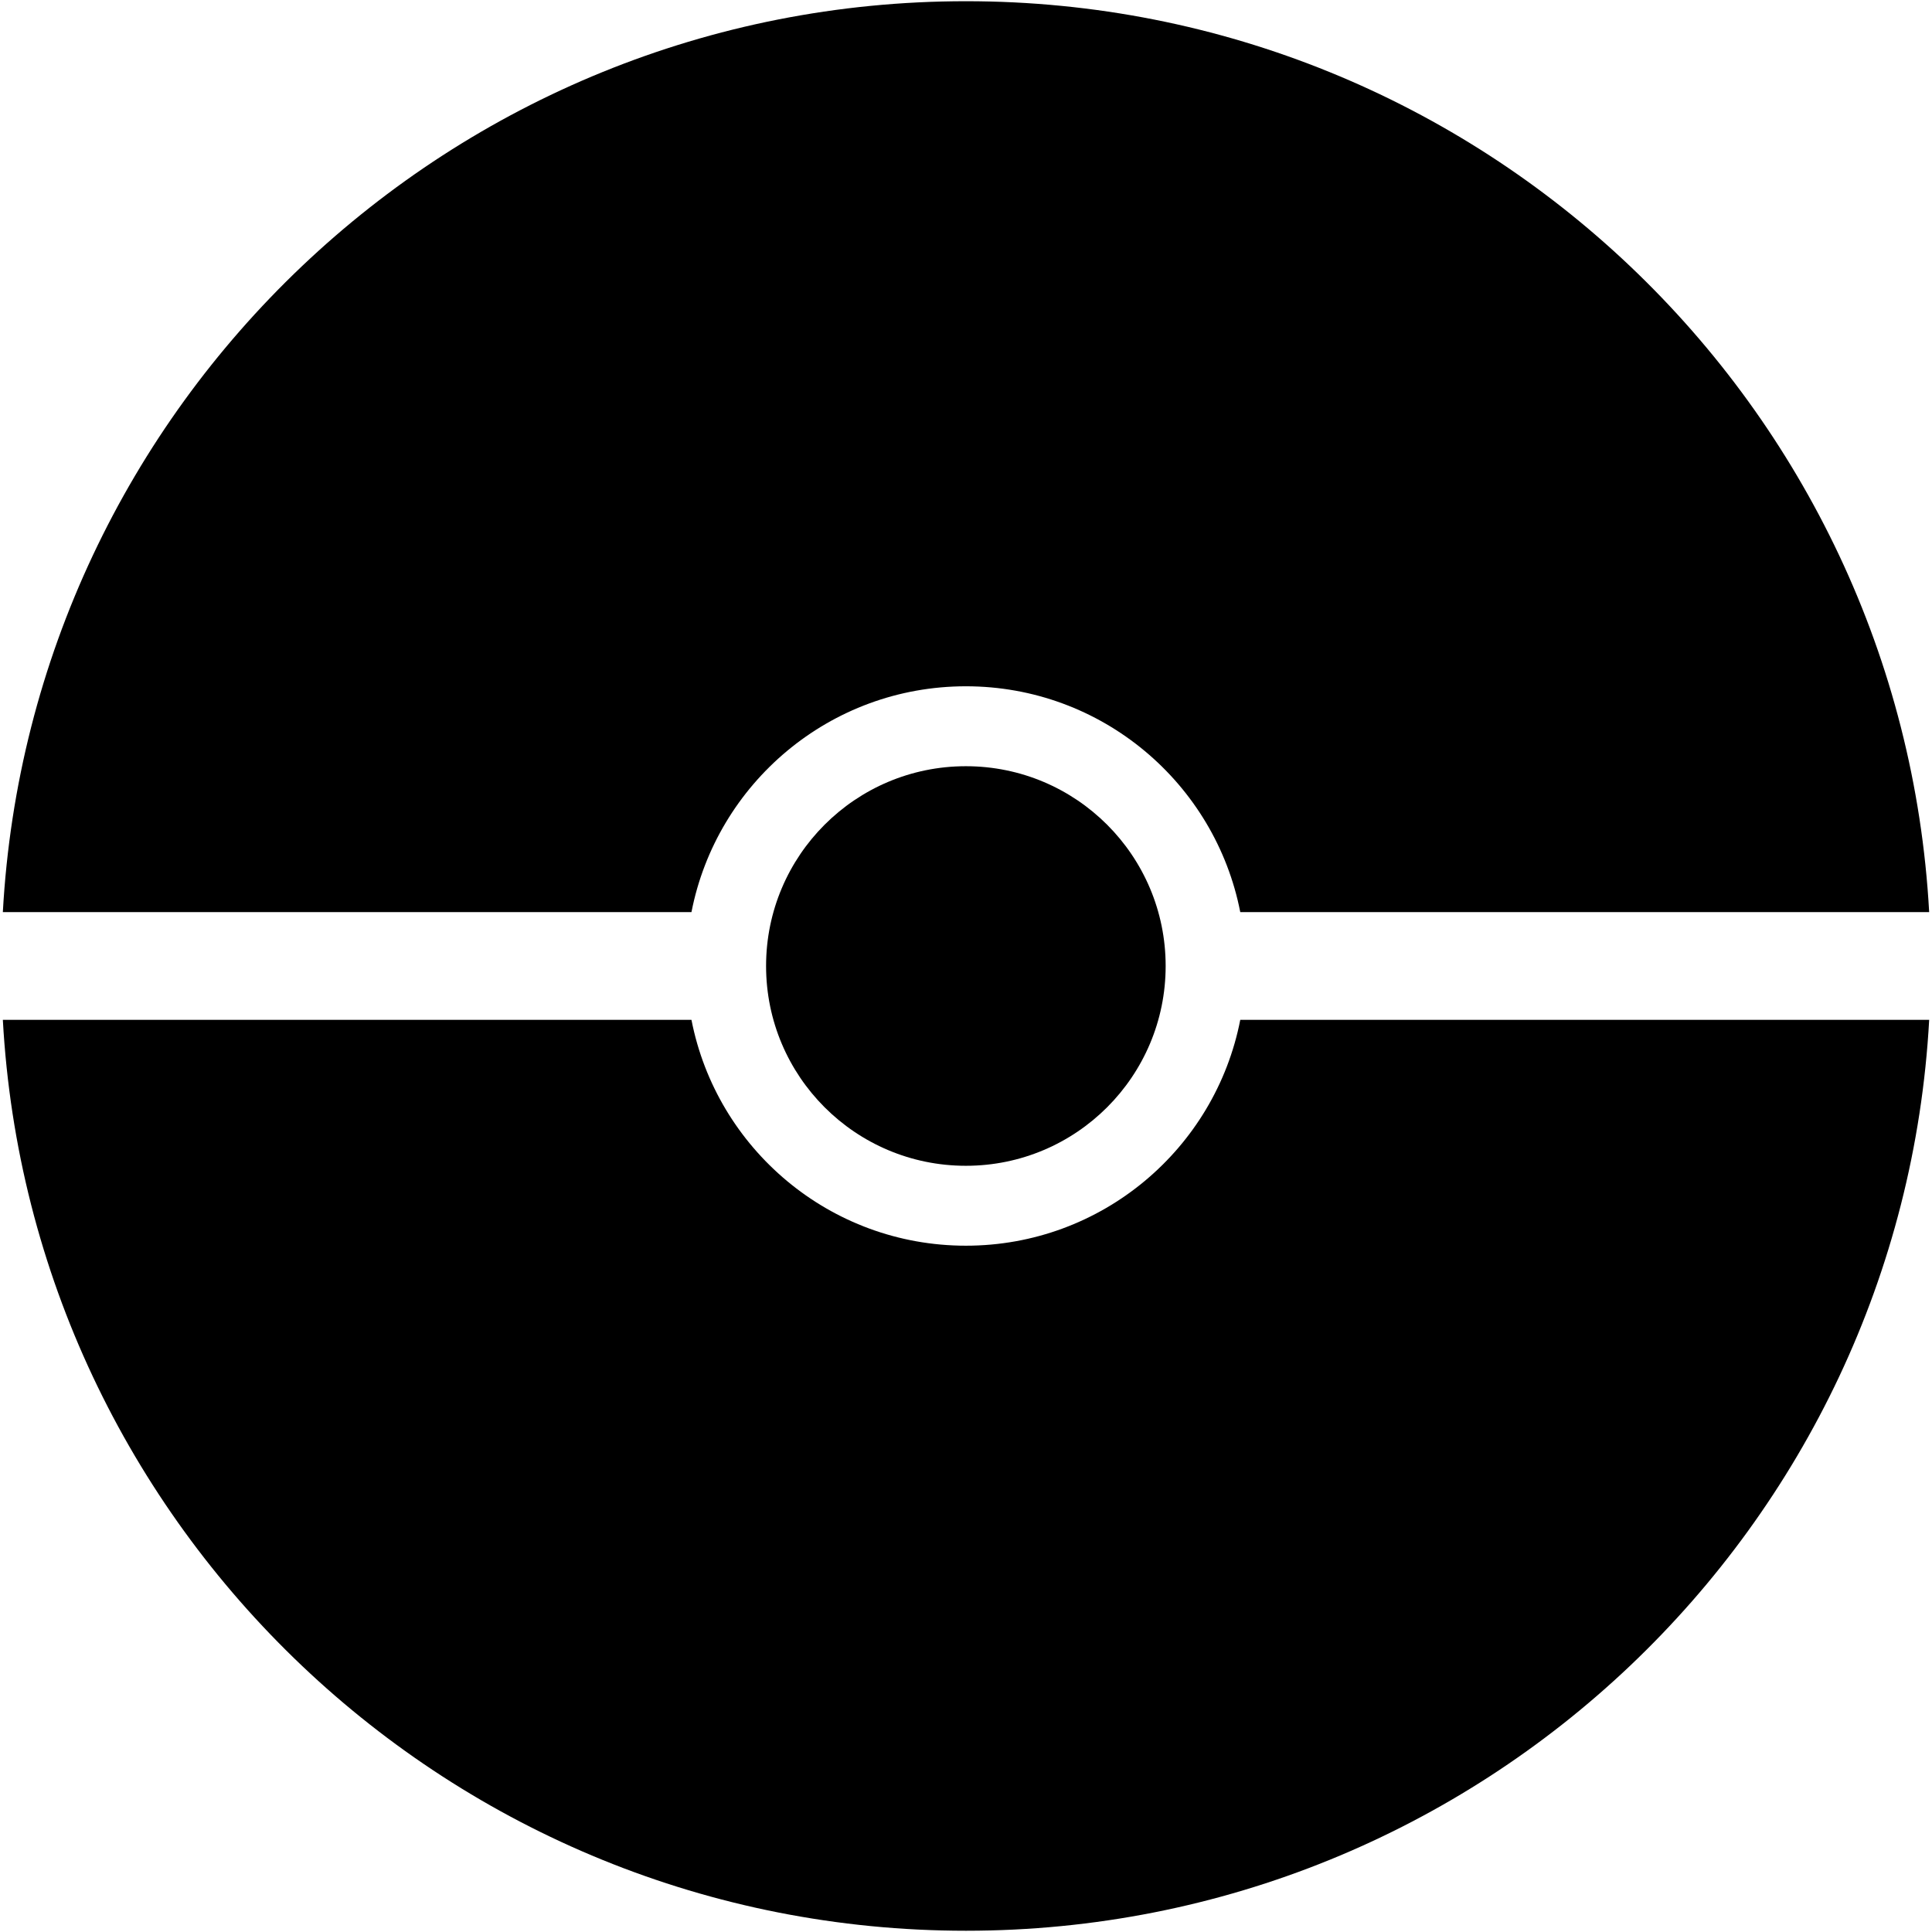 <svg xmlns="http://www.w3.org/2000/svg" xmlns:xlink="http://www.w3.org/1999/xlink" xmlns:a="http://ns.adobe.com/AdobeSVGViewerExtensions/3.0/" version="1.1" x="0px" y="0px" width="100px" height="100px" viewBox="-0.147 -0.063 100 100" enable-background="new -0.147 -0.063 100 100" xml:space="preserve">
<defs>
</defs>
<path d="M49.847,64.414c-7.042,0-12.904-5.028-14.204-11.689H0c1.447,26.281,23.213,47.147,49.853,47.147  c26.644,0,48.407-20.866,49.854-47.147H64.049C62.75,59.386,56.889,64.414,49.847,64.414z"/>
<path d="M49.847,35.459c7.042,0,12.902,5.028,14.202,11.689h35.657C98.26,20.866,76.498,0,49.853,0C23.213,0,1.447,20.866,0,47.148  h35.643C36.943,40.487,42.806,35.459,49.847,35.459z"/>
<circle cx="49.846" cy="49.937" r="10.341"/>
</svg>